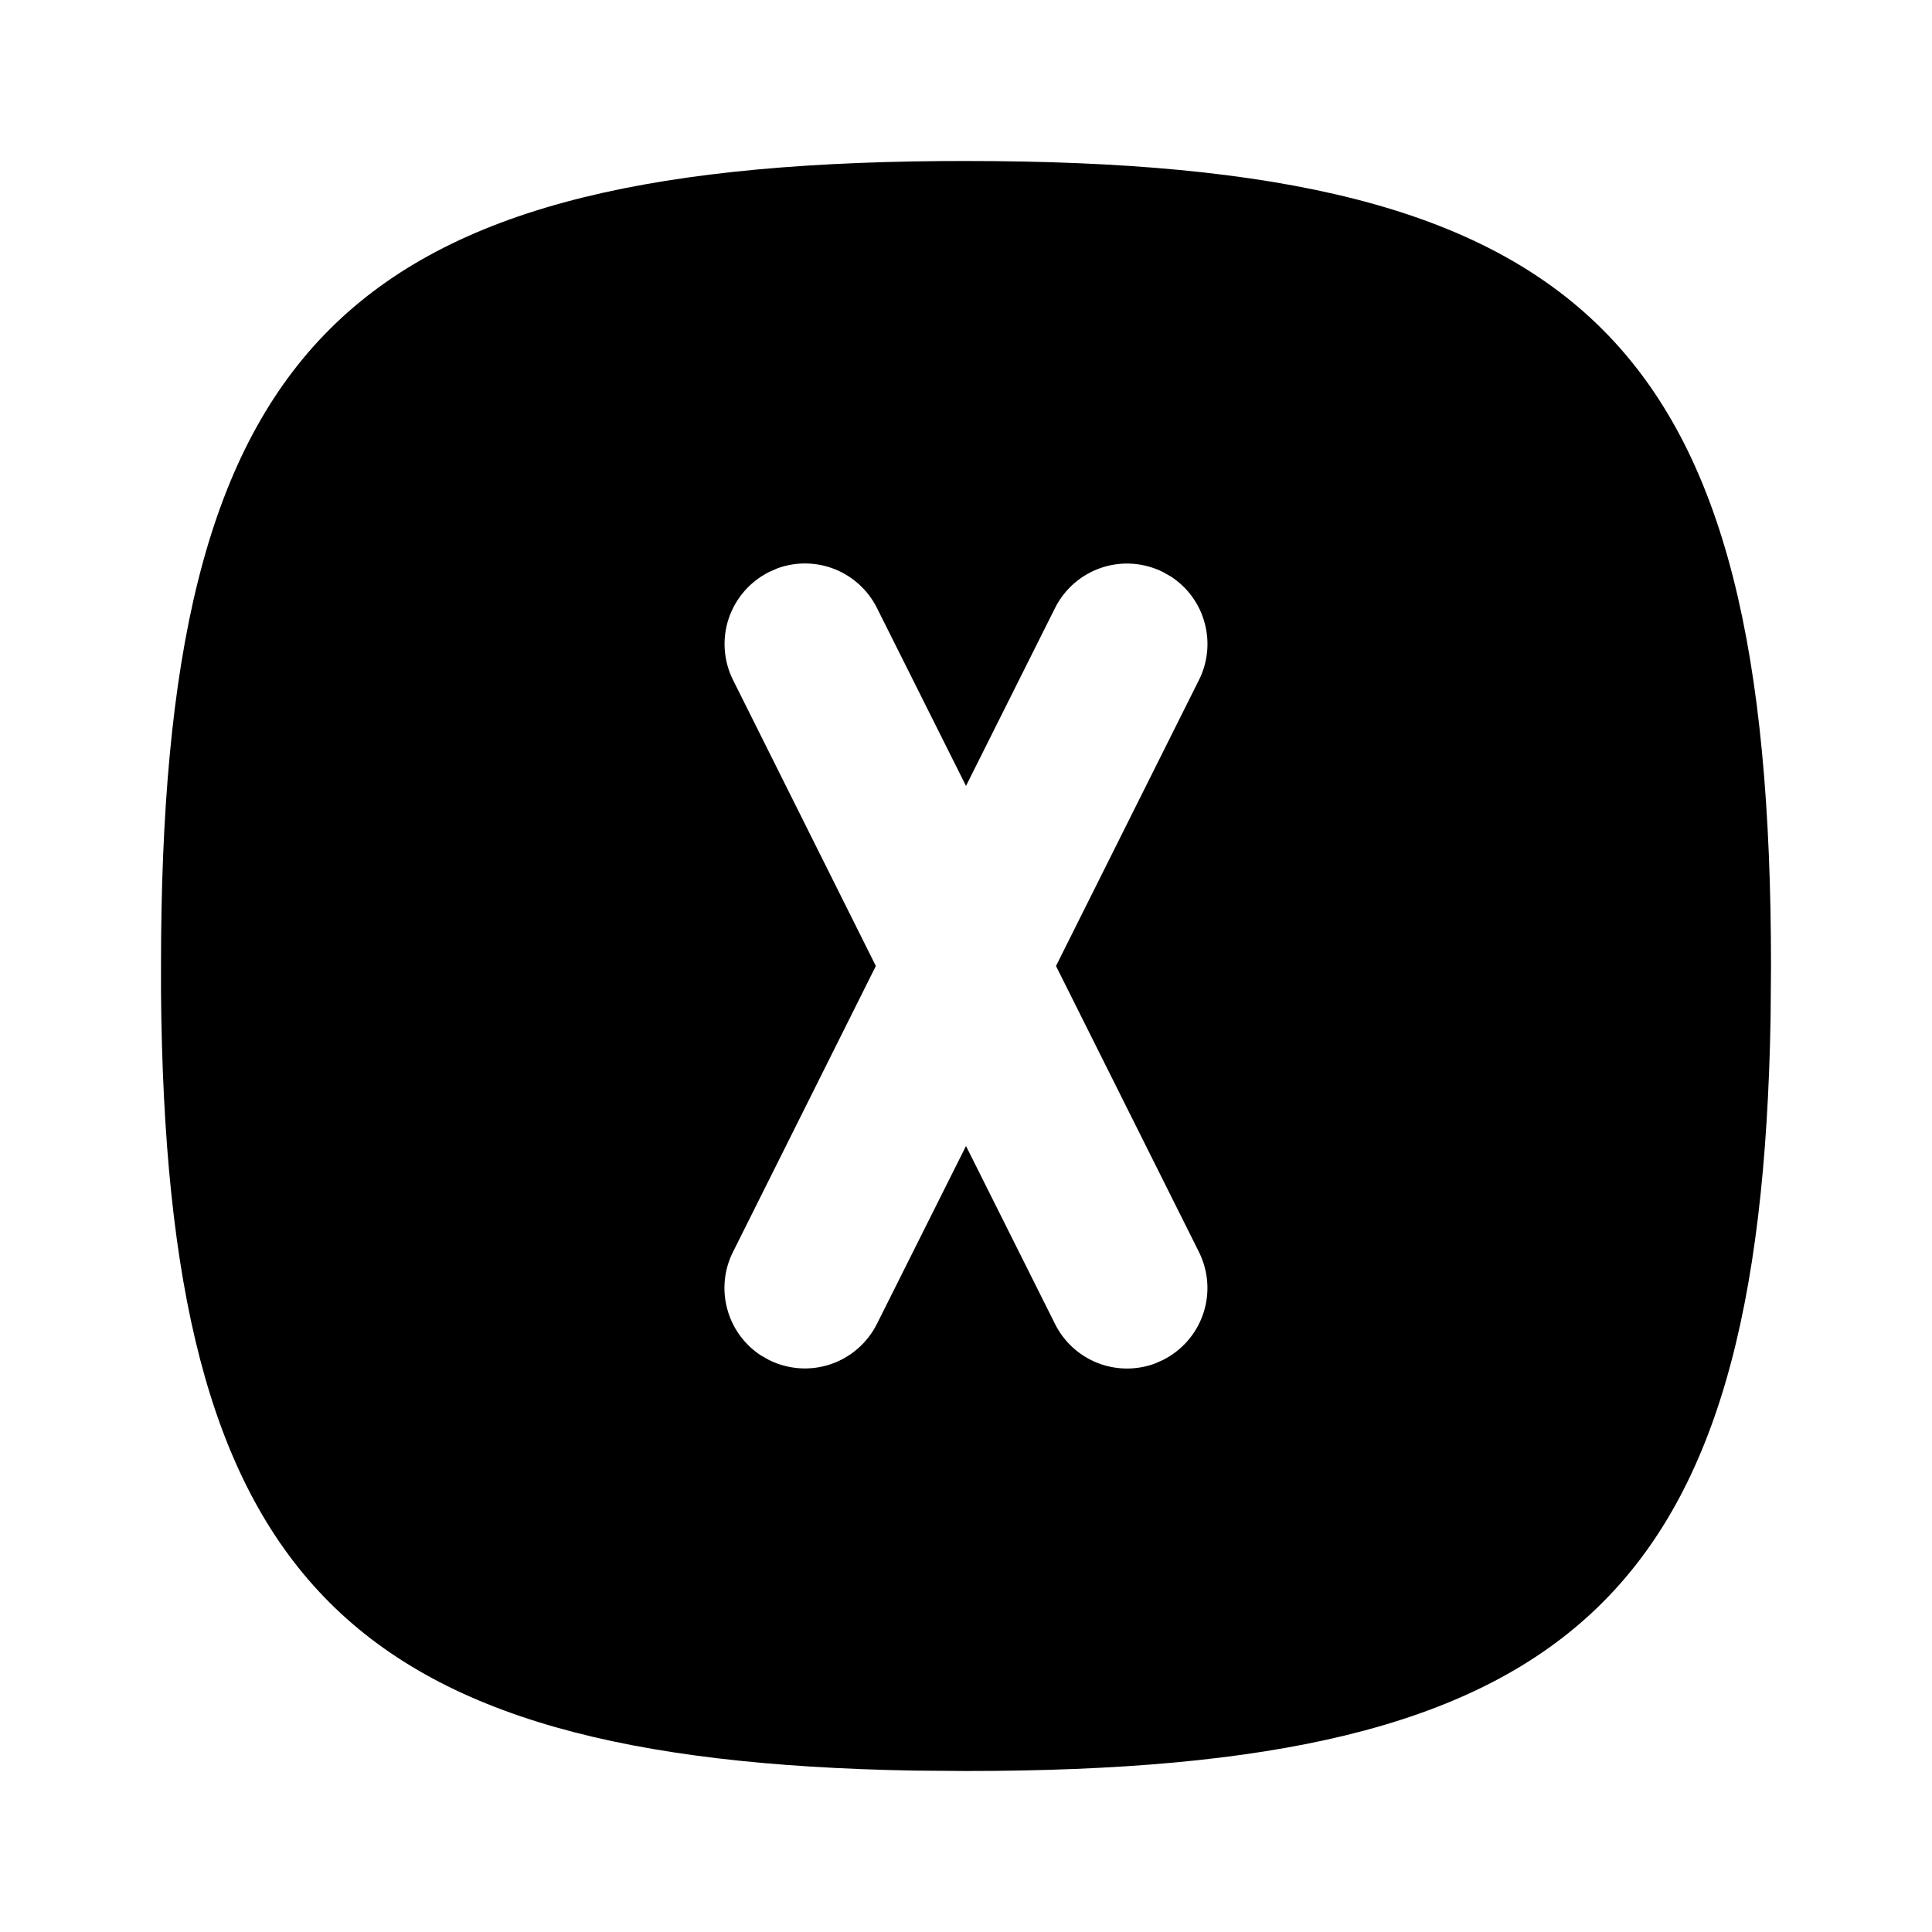 <svg width="24" height="24" viewBox="0 0 24 24" fill="none" xmlns="http://www.w3.org/2000/svg">
<g clip-path="url(#clip0_802_57230)">
<path d="M11.676 2.001L12 2C19.752 2 22 4.248 22 12L21.995 12.642C21.869 19.877 19.534 22 12 22L11.358 21.995C4.228 21.87 2.063 19.6 2 12.325V12C2 4.357 4.185 2.064 11.676 2.001ZM14.447 7.106C14.21 6.988 13.935 6.968 13.684 7.052C13.432 7.136 13.225 7.316 13.106 7.553L12 9.763L10.894 7.553C10.785 7.334 10.598 7.162 10.371 7.071C10.143 6.98 9.89 6.976 9.66 7.059L9.553 7.106C9.316 7.225 9.136 7.433 9.052 7.684C8.968 7.935 8.988 8.21 9.106 8.447L10.88 12L9.105 15.553C8.995 15.772 8.97 16.024 9.034 16.26C9.097 16.497 9.245 16.701 9.45 16.836L9.552 16.894C9.789 17.012 10.064 17.032 10.315 16.948C10.566 16.864 10.774 16.684 10.893 16.447L12 14.236L13.106 16.447C13.215 16.666 13.402 16.838 13.629 16.929C13.857 17.02 14.11 17.024 14.34 16.941L14.447 16.894C14.684 16.775 14.864 16.567 14.948 16.316C15.032 16.065 15.012 15.79 14.894 15.553L13.118 12L14.894 8.447C15.004 8.228 15.029 7.976 14.965 7.74C14.902 7.503 14.754 7.299 14.549 7.164L14.447 7.106Z" fill="black"/>
</g>
<defs>
<clipPath id="clip0_802_57230">
<rect width="24" height="24" fill="white"/>
</clipPath>
</defs>
</svg>
